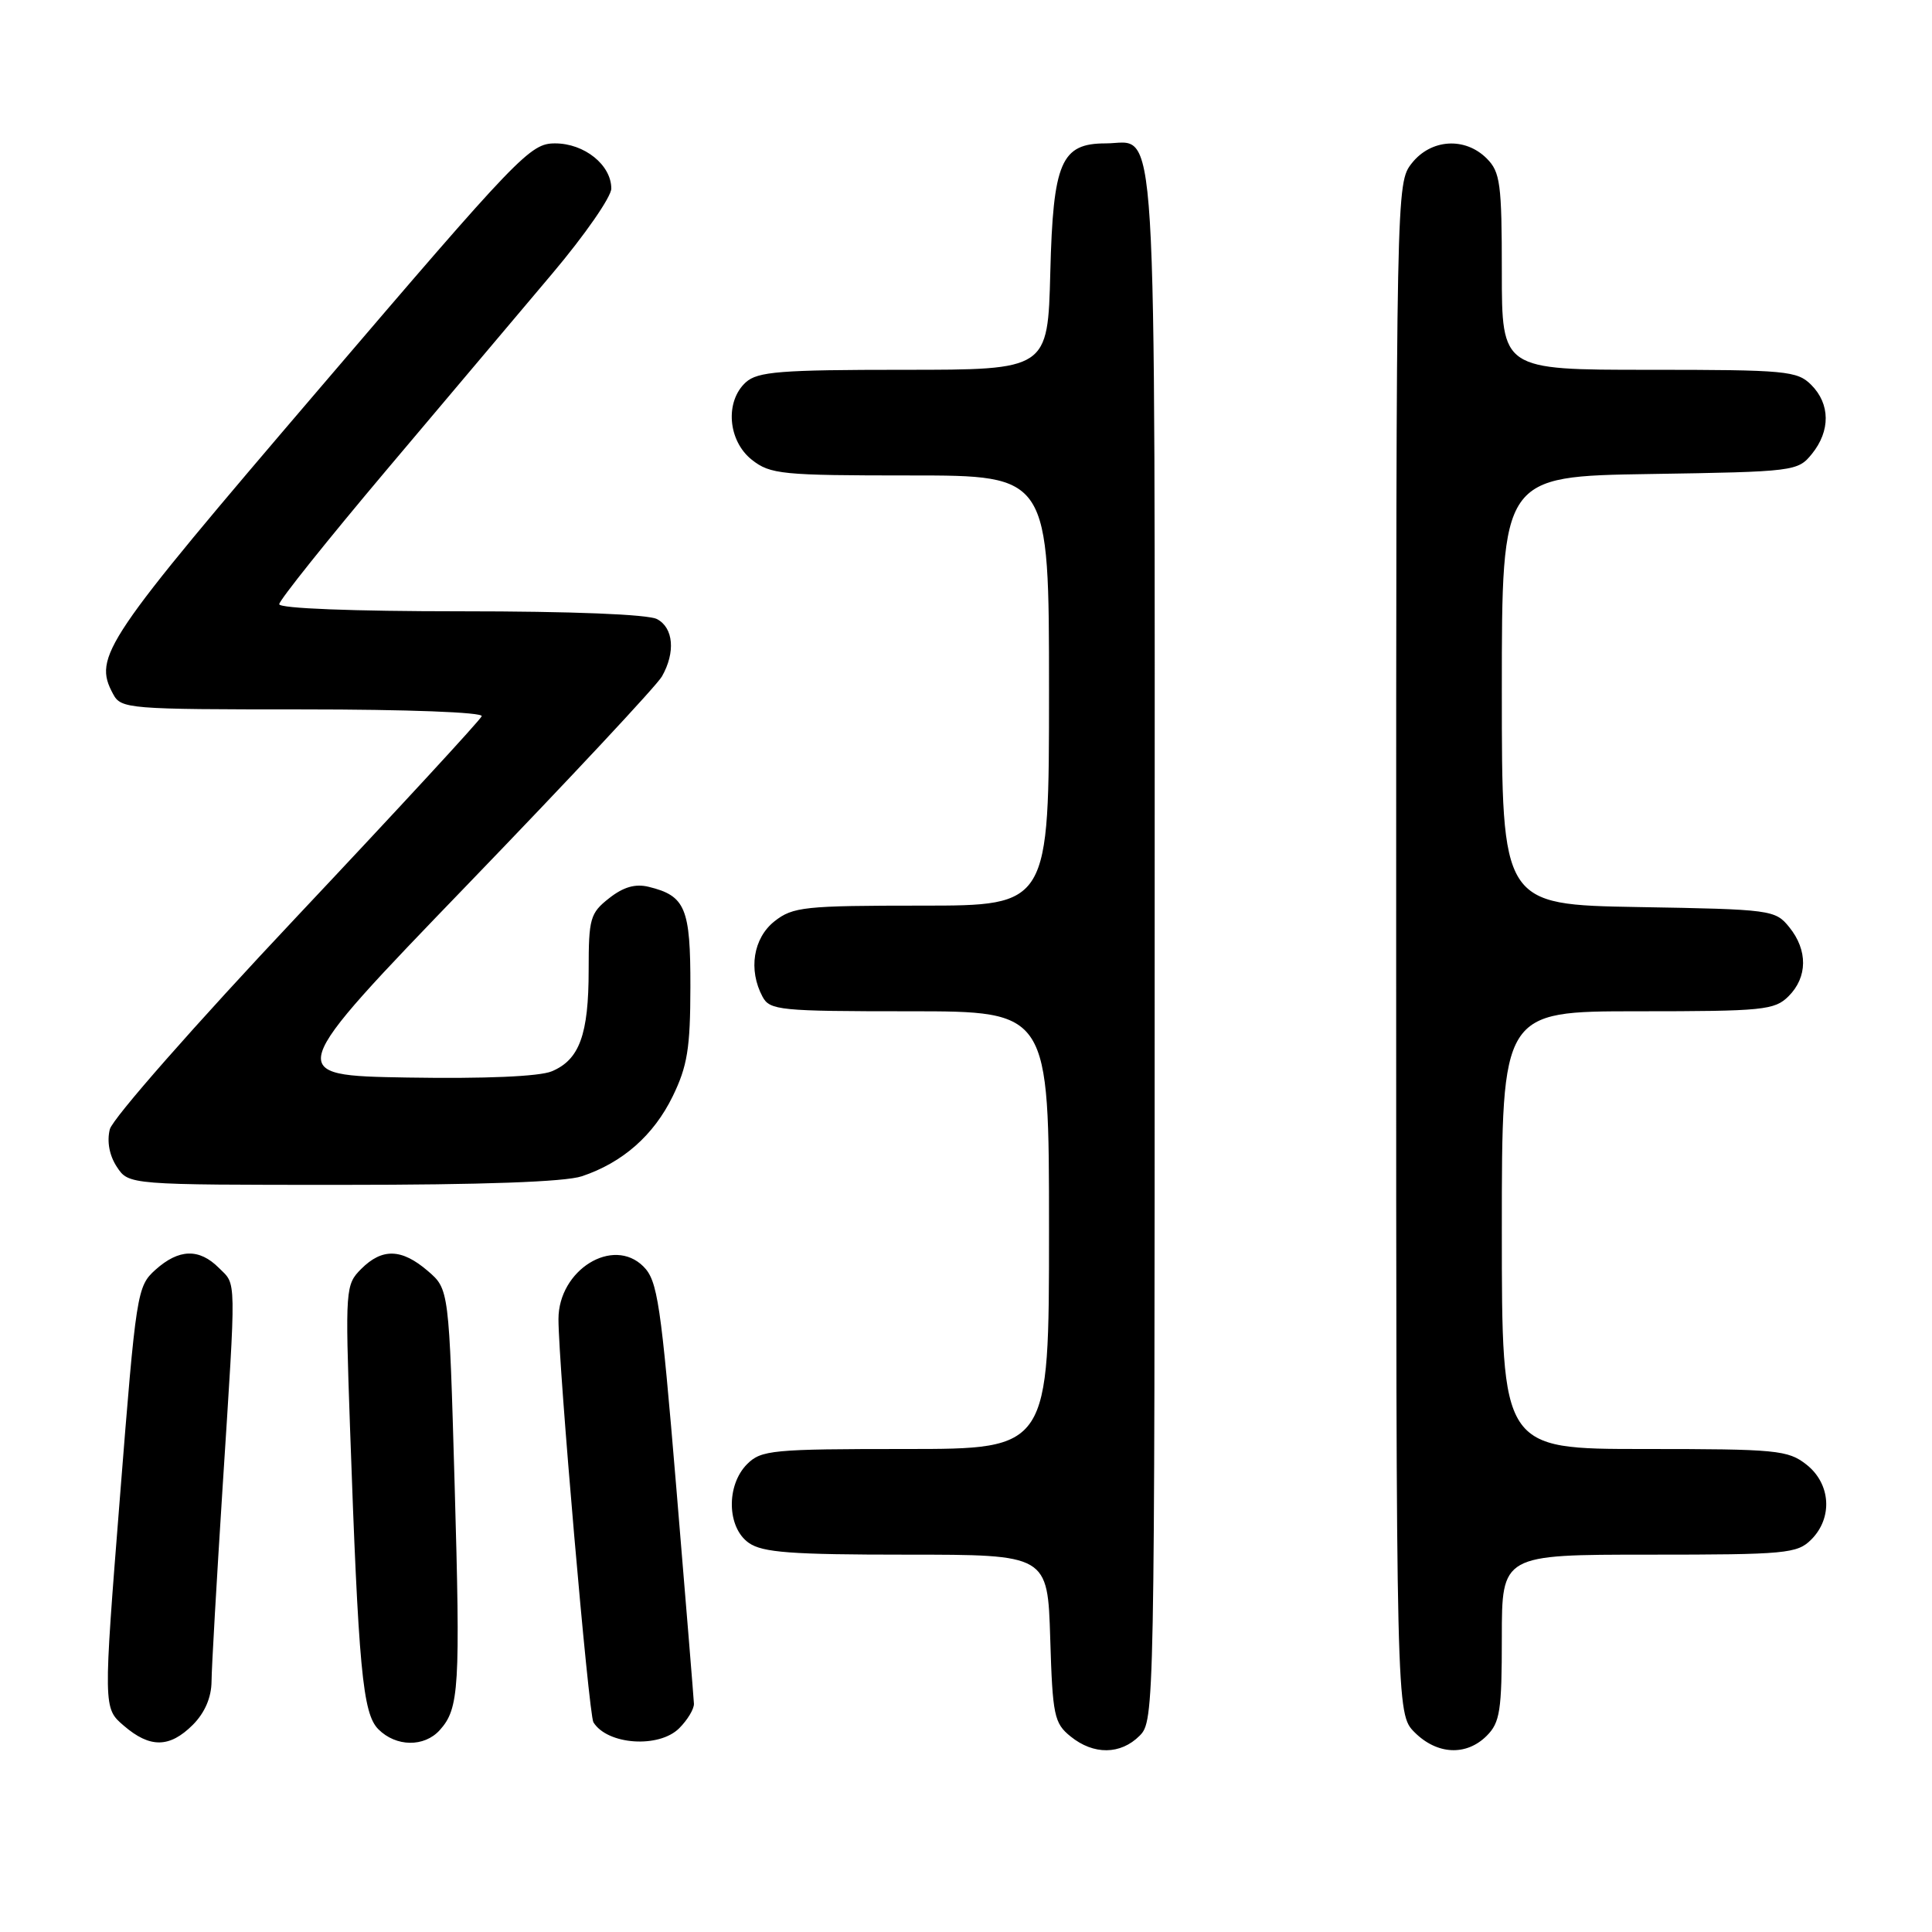 <?xml version="1.0" encoding="UTF-8" standalone="no"?>
<!DOCTYPE svg PUBLIC "-//W3C//DTD SVG 1.1//EN" "http://www.w3.org/Graphics/SVG/1.1/DTD/svg11.dtd" >
<svg xmlns="http://www.w3.org/2000/svg" xmlns:xlink="http://www.w3.org/1999/xlink" version="1.1" viewBox="0 0 256 256">
 <g >
 <path fill="currentColor"
d=" M 151.00 230.00 C 152.97 228.03 153.00 226.67 153.00 125.33 C 153.00 11.35 153.47 19.00 146.50 19.00 C 140.60 19.00 139.54 21.47 139.17 36.10 C 138.84 49.00 138.84 49.00 119.75 49.00 C 103.39 49.00 100.40 49.24 98.83 50.65 C 96.03 53.19 96.44 58.41 99.63 60.93 C 102.08 62.85 103.57 63.00 120.63 63.00 C 139.00 63.00 139.00 63.00 139.00 91.50 C 139.00 120.00 139.00 120.00 122.13 120.00 C 106.59 120.00 105.06 120.16 102.63 122.07 C 99.81 124.30 99.13 128.51 101.04 132.07 C 102.00 133.87 103.30 134.00 120.54 134.00 C 139.00 134.00 139.00 134.00 139.00 163.00 C 139.00 192.00 139.00 192.00 120.00 192.00 C 102.33 192.00 100.86 192.14 99.00 194.00 C 96.20 196.80 96.32 202.41 99.22 204.44 C 101.04 205.72 104.84 206.00 120.13 206.00 C 138.82 206.00 138.82 206.00 139.16 217.09 C 139.47 227.33 139.68 228.33 141.86 230.09 C 144.91 232.56 148.48 232.52 151.00 230.00 Z  M 197.00 230.00 C 198.76 228.24 199.00 226.67 199.00 217.00 C 199.00 206.00 199.00 206.00 218.50 206.00 C 236.67 206.00 238.14 205.86 240.00 204.00 C 242.88 201.12 242.59 196.61 239.37 194.07 C 236.91 192.14 235.44 192.00 217.87 192.00 C 199.00 192.00 199.00 192.00 199.00 163.00 C 199.00 134.00 199.00 134.00 217.00 134.00 C 233.67 134.00 235.15 133.85 237.00 132.00 C 239.52 129.48 239.56 125.91 237.09 122.86 C 235.23 120.56 234.72 120.49 217.09 120.19 C 199.00 119.87 199.00 119.87 199.00 91.50 C 199.00 63.12 199.00 63.12 218.59 62.81 C 237.80 62.51 238.22 62.45 240.09 60.14 C 242.56 57.09 242.52 53.52 240.00 51.00 C 238.14 49.14 236.67 49.00 218.50 49.00 C 199.00 49.00 199.00 49.00 199.00 36.00 C 199.00 24.33 198.79 22.79 197.00 21.00 C 194.12 18.12 189.61 18.41 187.07 21.63 C 185.01 24.26 185.00 24.60 185.00 125.68 C 185.00 227.09 185.00 227.09 187.45 229.55 C 190.43 232.52 194.30 232.70 197.00 230.00 Z  M 25.55 228.55 C 27.14 226.95 28.01 224.93 28.03 222.80 C 28.04 220.98 28.71 209.38 29.50 197.00 C 31.32 168.60 31.35 170.35 29.00 168.00 C 26.39 165.39 23.70 165.47 20.60 168.25 C 18.16 170.45 18.04 171.18 15.89 198.41 C 13.68 226.33 13.68 226.33 16.40 228.66 C 19.87 231.65 22.47 231.62 25.55 228.55 Z  M 58.27 229.25 C 60.85 226.38 61.01 223.67 60.24 196.66 C 59.50 170.83 59.50 170.83 56.69 168.41 C 53.23 165.44 50.65 165.35 47.86 168.14 C 45.78 170.22 45.74 170.77 46.37 188.89 C 47.50 221.17 48.05 227.05 50.14 229.14 C 52.48 231.48 56.21 231.53 58.27 229.25 Z  M 90.00 229.00 C 91.10 227.90 91.98 226.44 91.95 225.75 C 91.92 225.06 90.87 212.21 89.62 197.20 C 87.57 172.60 87.13 169.69 85.26 167.82 C 81.23 163.79 74.00 168.27 74.00 174.79 C 74.00 180.95 78.01 227.21 78.63 228.21 C 80.48 231.21 87.32 231.68 90.00 229.00 Z  M 77.10 155.86 C 82.49 154.06 86.61 150.44 89.13 145.28 C 91.08 141.28 91.47 138.91 91.48 130.79 C 91.50 120.32 90.83 118.70 85.96 117.51 C 84.18 117.07 82.60 117.53 80.71 119.02 C 78.20 120.99 78.00 121.69 78.00 128.53 C 78.00 137.09 76.78 140.43 73.10 141.96 C 71.45 142.64 64.28 142.95 54.01 142.78 C 37.56 142.50 37.56 142.50 62.03 117.13 C 75.49 103.18 87.05 90.81 87.71 89.63 C 89.52 86.45 89.25 83.20 87.07 82.04 C 85.89 81.40 75.74 81.00 61.07 81.00 C 46.78 81.00 37.00 80.62 37.00 80.06 C 37.00 79.55 43.39 71.56 51.19 62.31 C 59.00 53.07 68.90 41.33 73.19 36.24 C 77.49 31.15 81.00 26.08 81.00 24.99 C 81.00 21.86 77.44 19.00 73.55 19.00 C 70.25 19.00 68.84 20.47 42.30 51.52 C 13.67 85.00 12.32 87.00 14.98 91.95 C 16.03 93.93 16.91 94.00 40.12 94.00 C 53.99 94.00 64.03 94.38 63.83 94.90 C 63.65 95.40 52.63 107.34 39.35 121.44 C 25.90 135.72 14.91 148.21 14.55 149.64 C 14.15 151.26 14.49 153.10 15.48 154.61 C 17.05 157.00 17.05 157.00 45.37 157.00 C 63.89 157.00 74.88 156.61 77.10 155.86 Z "/>
</g>
</svg>